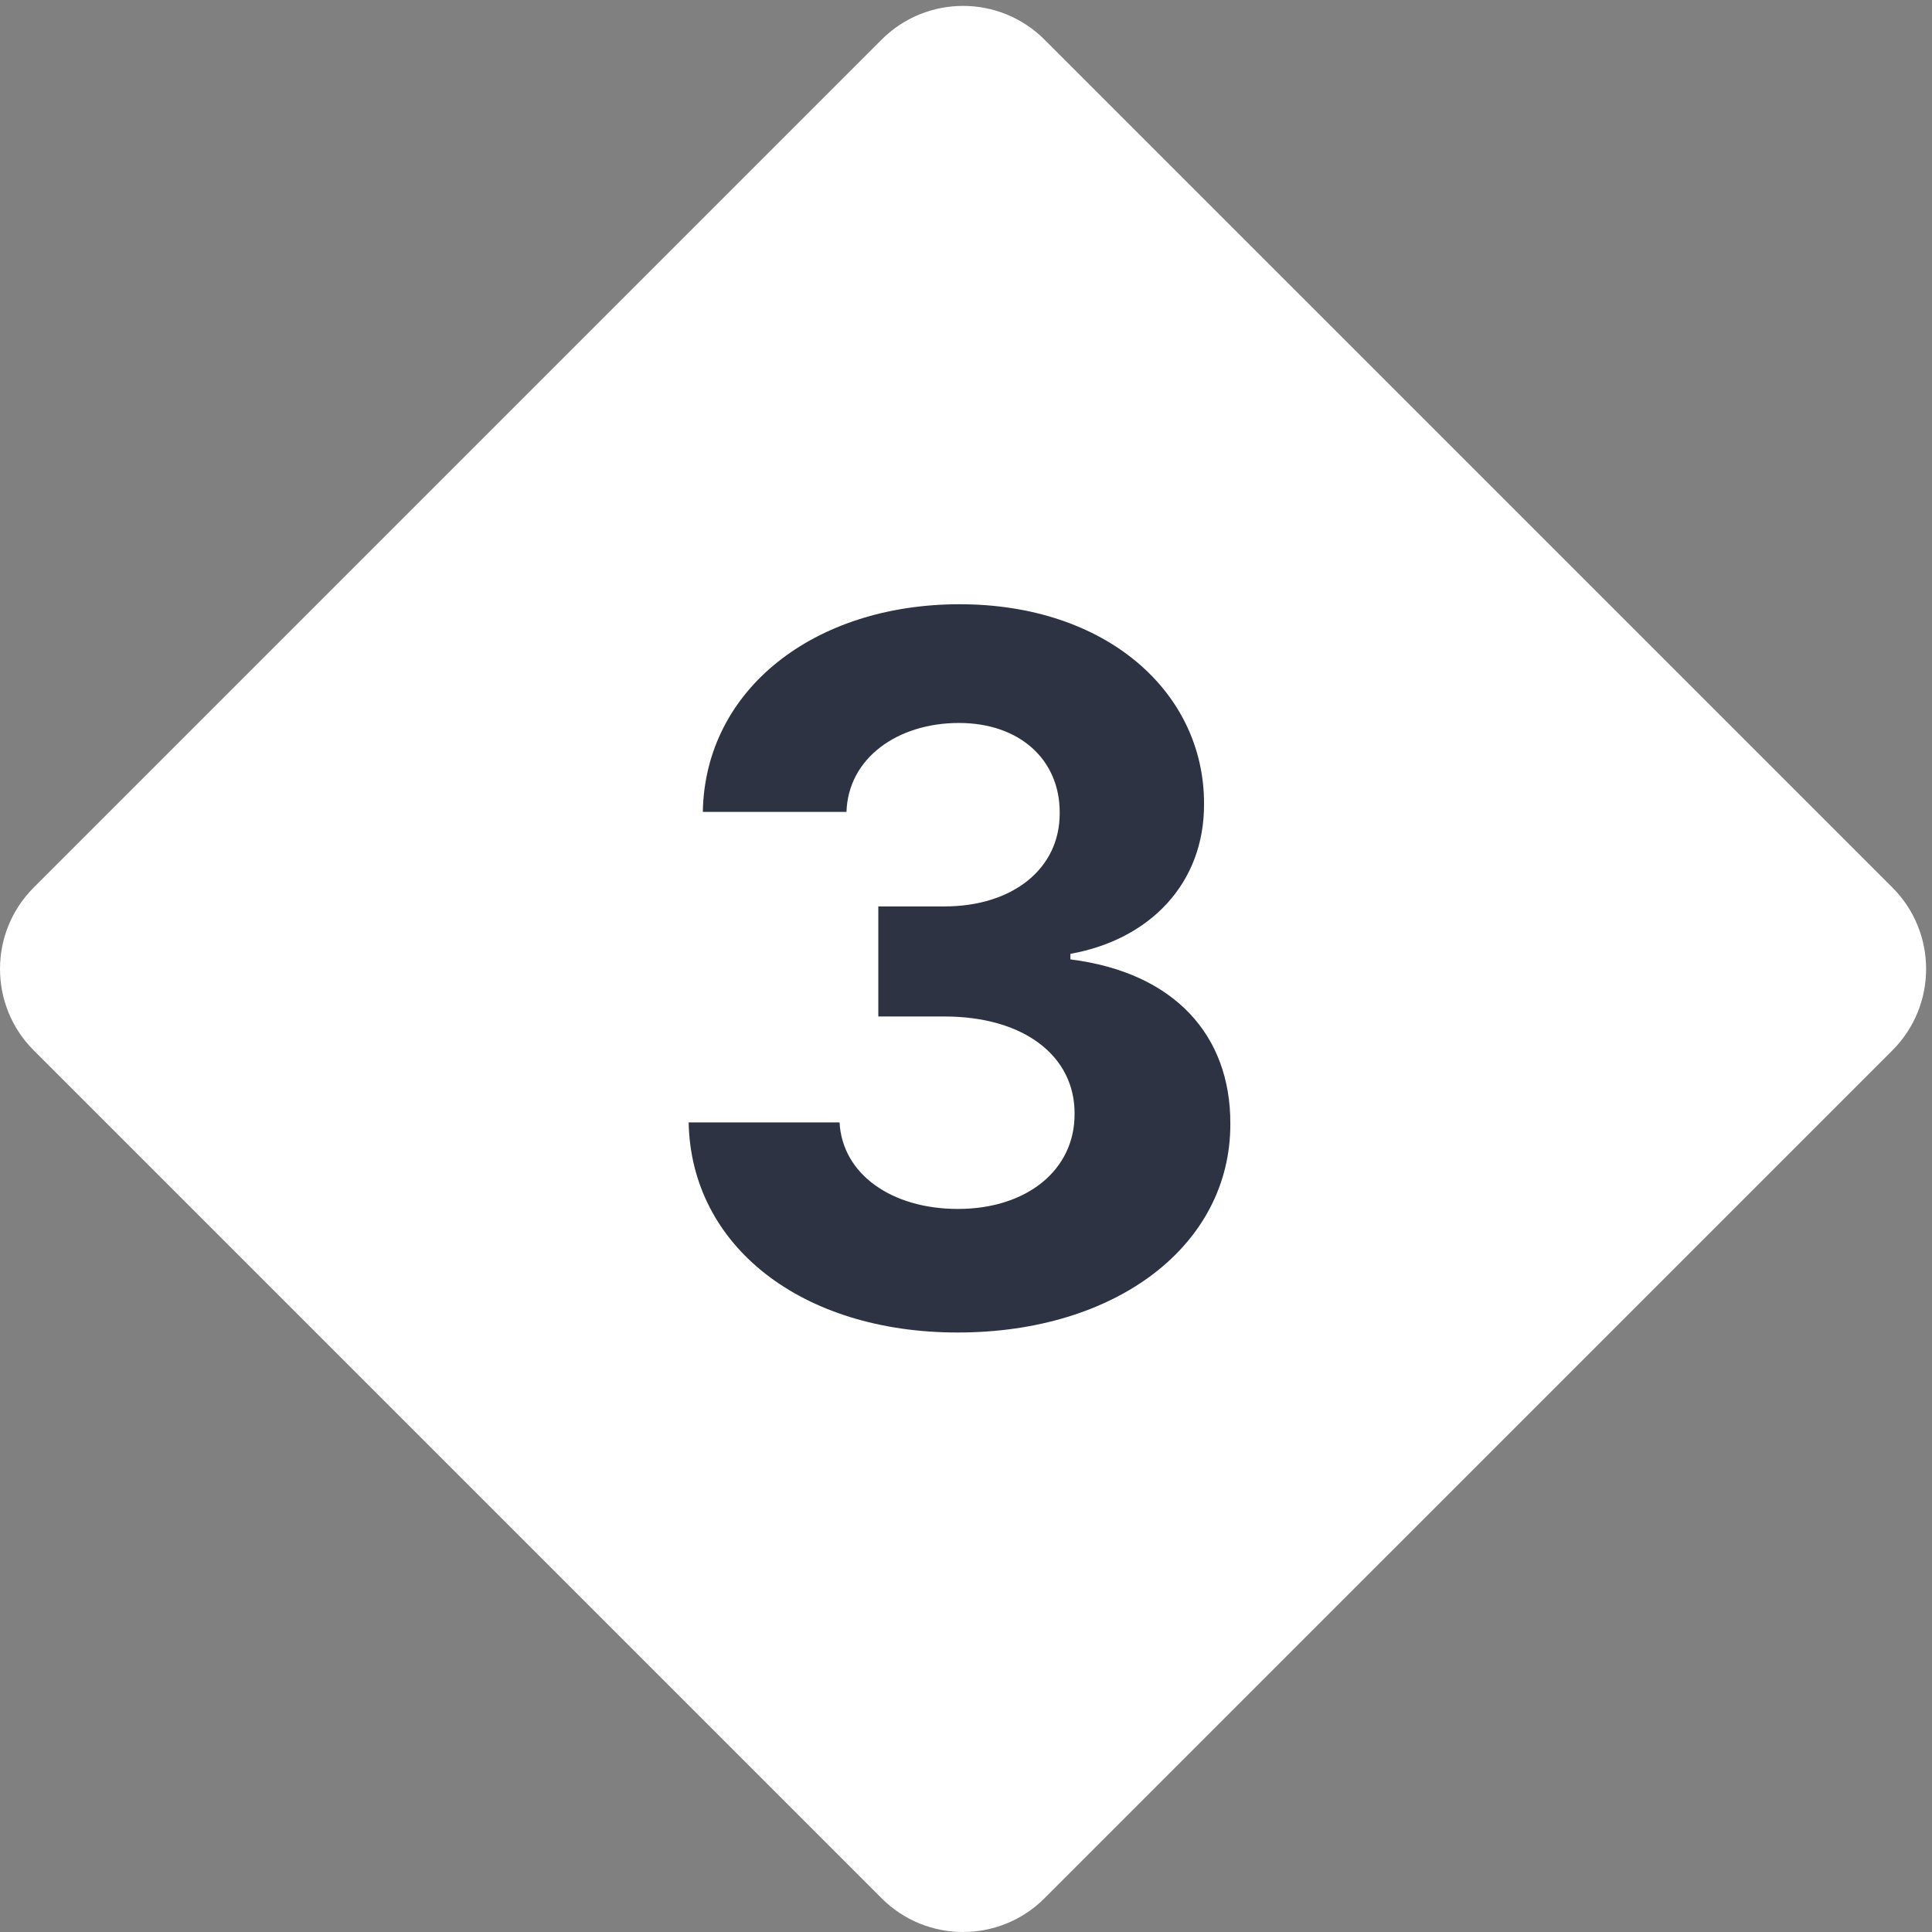 <svg width="111" height="111" viewBox="0 0 111 111" fill="none" xmlns="http://www.w3.org/2000/svg">
<rect x="0" y="0" width="111" height="111" fill="#808080" stroke="none"/>
<path d="M50.65 2.278C53.235 -0.307 57.426 -0.307 60.011 2.278L108.723 50.989C111.308 53.574 111.308 57.765 108.723 60.35L60.011 109.061C57.426 111.646 53.235 111.646 50.65 109.061L1.939 60.35C-0.646 57.765 -0.646 53.574 1.939 50.989L50.65 2.278Z" fill="white"/>
<path d="M55.017 76.557C64.164 76.557 70.707 71.526 70.687 64.566C70.707 59.495 67.485 55.875 61.499 55.12V54.801C66.053 53.986 69.195 50.765 69.176 46.191C69.195 39.767 63.568 34.716 55.136 34.716C46.783 34.716 40.499 39.608 40.38 46.648H48.633C48.732 43.546 51.576 41.537 55.096 41.537C58.576 41.537 60.903 43.645 60.883 46.708C60.903 49.91 58.178 52.077 54.261 52.077H50.462V58.401H54.261C58.874 58.401 61.758 60.708 61.738 63.989C61.758 67.231 58.974 69.458 55.036 69.458C51.238 69.458 48.394 67.469 48.235 64.486H39.565C39.704 71.606 46.068 76.557 55.017 76.557Z" fill="#2D3343"/>
</svg>
